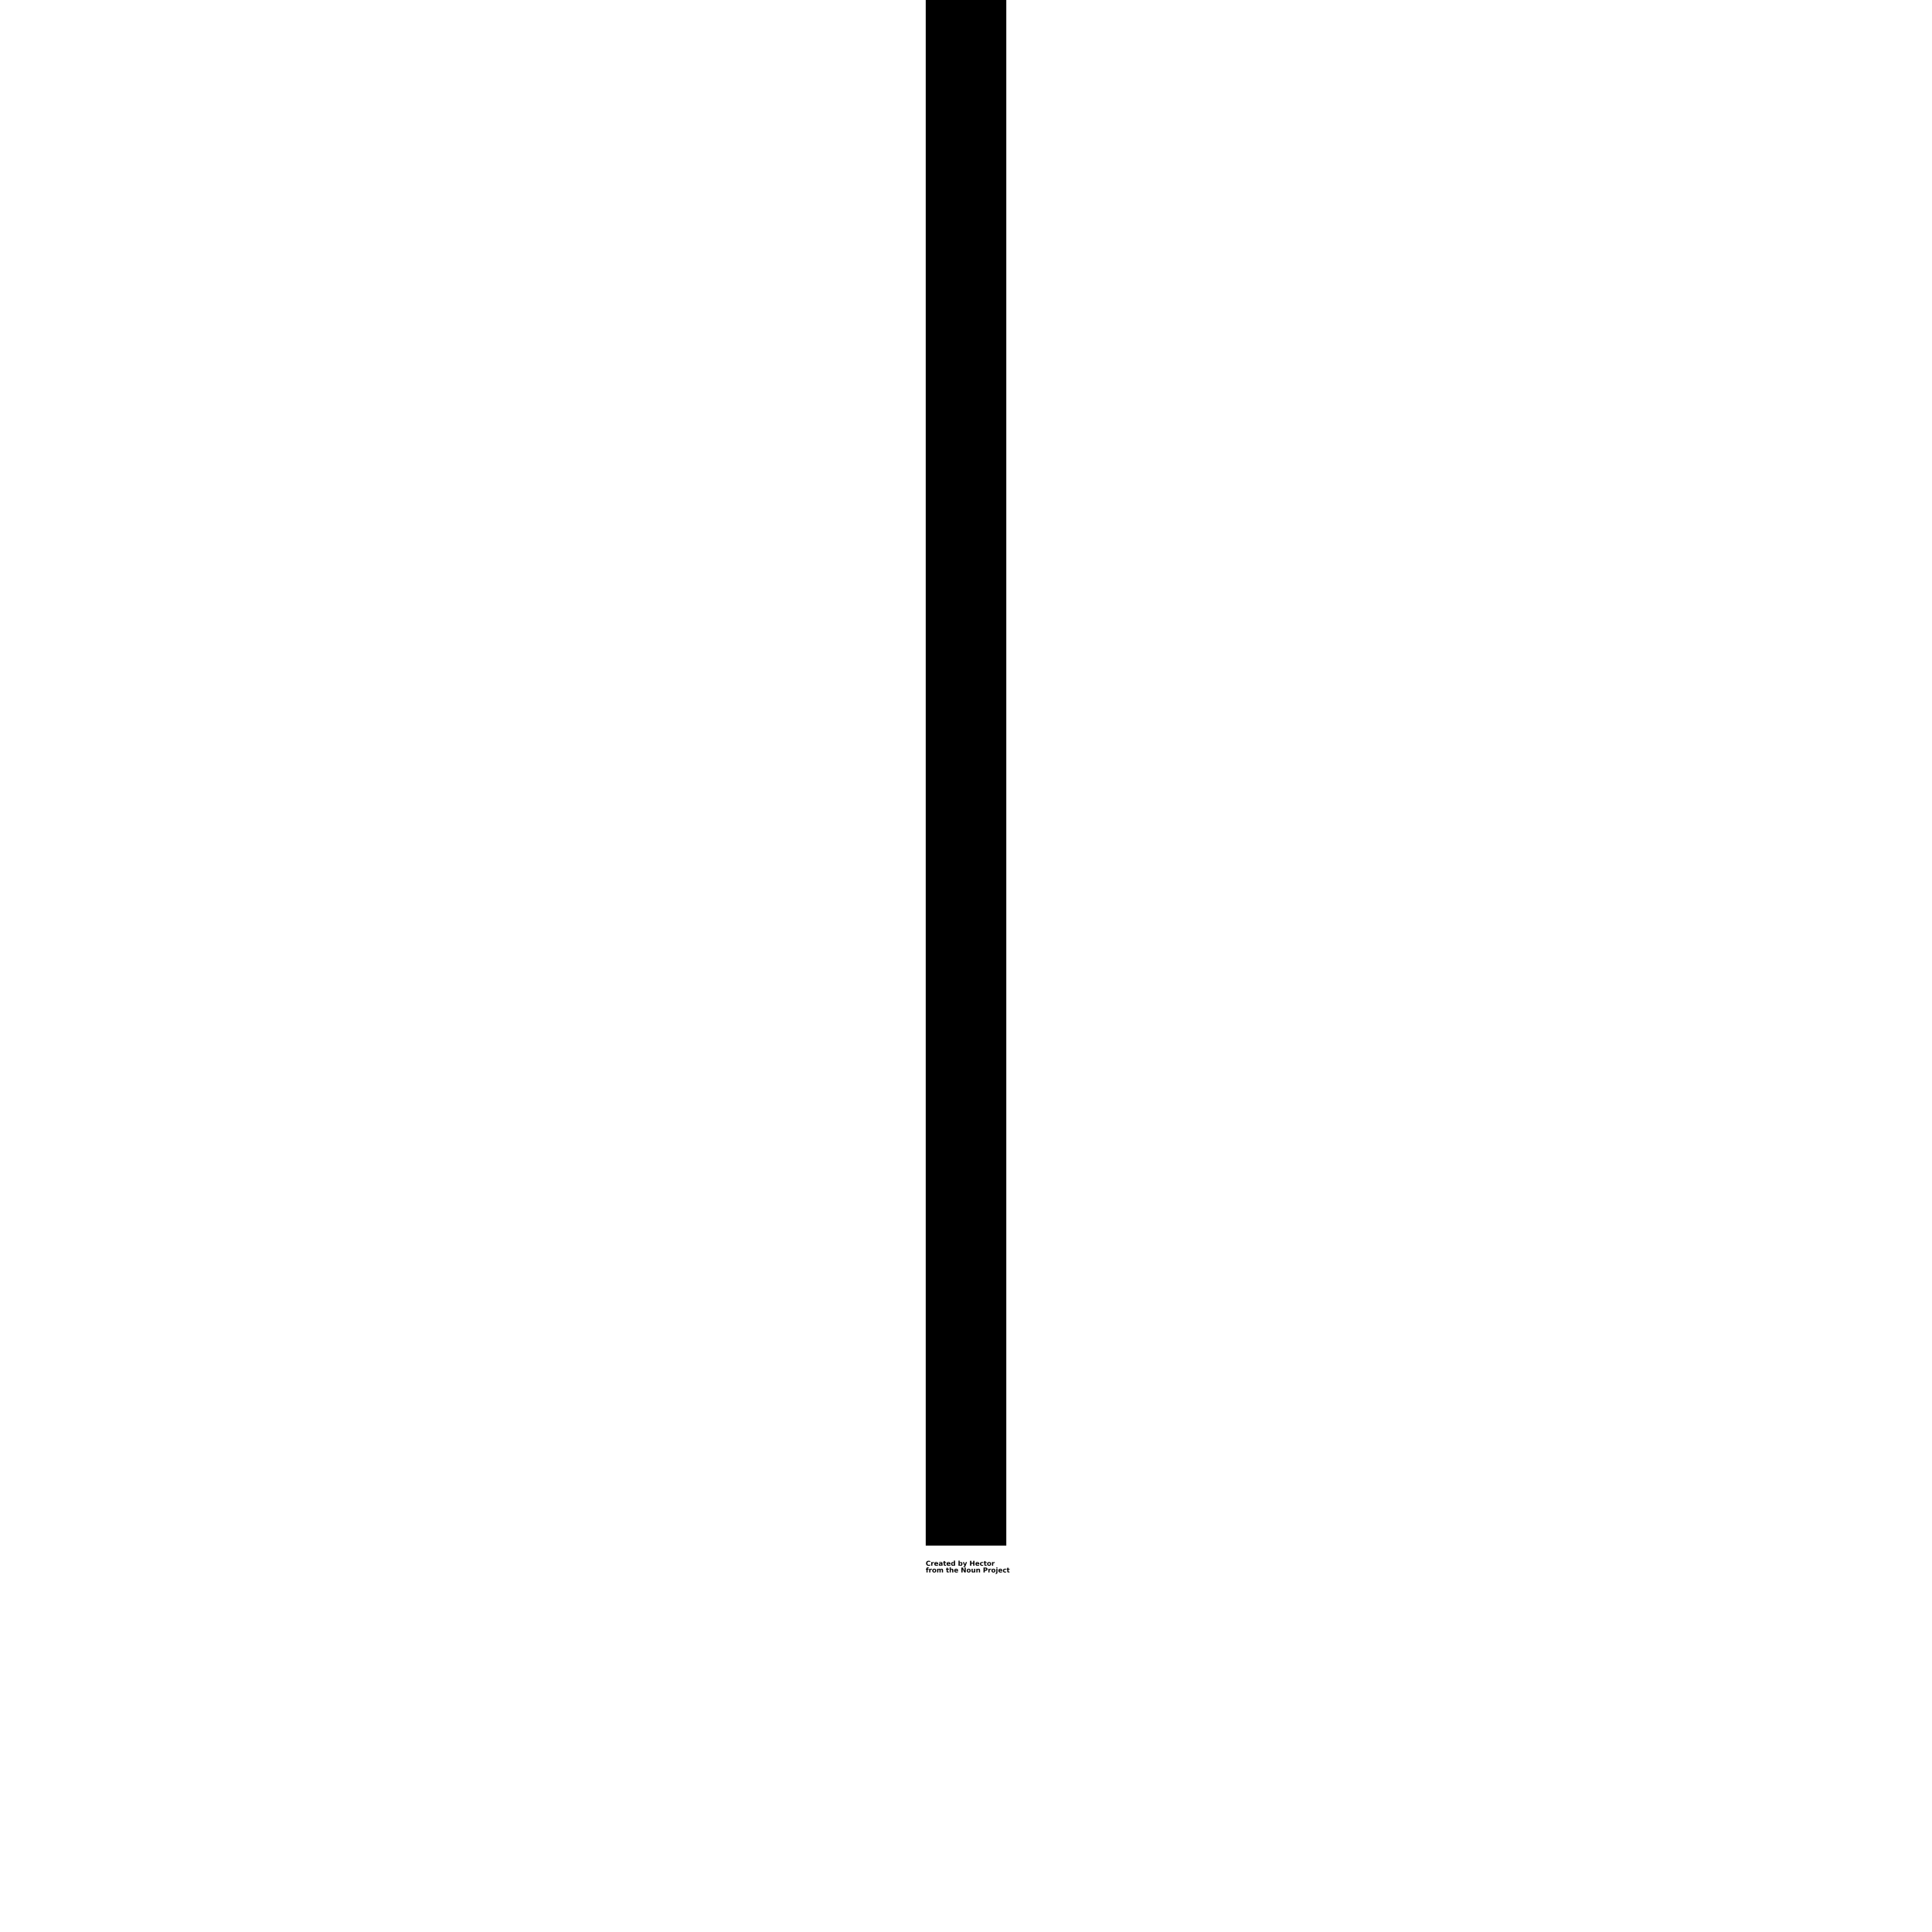 <?xml version="1.0" encoding="UTF-8"?>
<svg width="700pt" height="700pt" version="1.1" viewBox="0 0 700 700" xmlns="http://www.w3.org/2000/svg" xmlns:xlink="http://www.w3.org/1999/xlink">
 <defs>
  <symbol id="s" overflow="visible">
   <path d="m1.641-0.094c-0.094 0.043-0.188 0.074-0.281 0.094-0.086 0.02-0.18 0.031-0.281 0.031-0.293 0-0.527-0.082-0.703-0.25-0.168-0.164-0.25-0.391-0.25-0.672s0.082-0.504 0.25-0.672c0.176-0.164 0.41-0.25 0.703-0.25 0.102 0 0.195 0.012 0.281 0.031 0.094 0.023 0.188 0.059 0.281 0.109v0.359c-0.094-0.051-0.184-0.094-0.266-0.125-0.074-0.031-0.156-0.047-0.25-0.047-0.168 0-0.297 0.059-0.391 0.172-0.094 0.105-0.141 0.246-0.141 0.422 0 0.188 0.047 0.336 0.141 0.438 0.094 0.105 0.223 0.156 0.391 0.156 0.094 0 0.176-0.008 0.25-0.031 0.082-0.031 0.172-0.078 0.266-0.141z"/>
  </symbol>
  <symbol id="c" overflow="visible">
   <path d="m1.188-0.969c-0.031-0.02-0.07-0.031-0.109-0.031-0.031-0.008-0.07-0.016-0.109-0.016-0.105 0-0.188 0.039-0.25 0.109-0.062 0.062-0.094 0.164-0.094 0.297v0.609h-0.422v-1.328h0.422v0.219c0.062-0.094 0.125-0.156 0.188-0.188 0.07-0.039 0.16-0.062 0.266-0.062h0.031 0.078z"/>
  </symbol>
  <symbol id="a" overflow="visible">
   <path d="m1.531-0.672v0.125h-0.984c0 0.094 0.031 0.168 0.094 0.219 0.062 0.055 0.148 0.078 0.266 0.078 0.094 0 0.188-0.008 0.281-0.031 0.094-0.031 0.188-0.07 0.281-0.125v0.328c-0.094 0.031-0.195 0.059-0.297 0.078-0.105 0.02-0.203 0.031-0.297 0.031-0.25 0-0.445-0.055-0.578-0.172-0.125-0.125-0.188-0.301-0.188-0.531 0-0.207 0.062-0.375 0.188-0.5 0.133-0.125 0.316-0.188 0.547-0.188 0.207 0 0.375 0.062 0.5 0.188s0.188 0.293 0.188 0.5zm-0.438-0.141c0-0.082-0.027-0.145-0.078-0.188-0.043-0.051-0.102-0.078-0.172-0.078-0.086 0-0.152 0.027-0.203 0.078-0.055 0.043-0.086 0.105-0.094 0.188z"/>
  </symbol>
  <symbol id="j" overflow="visible">
   <path d="m0.797-0.594c-0.086 0-0.152 0.016-0.203 0.047-0.043 0.023-0.062 0.062-0.062 0.125 0 0.055 0.016 0.094 0.047 0.125 0.039 0.031 0.094 0.047 0.156 0.047 0.082 0 0.148-0.023 0.203-0.078 0.062-0.062 0.094-0.133 0.094-0.219v-0.047zm0.656-0.172v0.766h-0.422v-0.203c-0.062 0.086-0.133 0.148-0.203 0.188-0.074 0.031-0.164 0.047-0.266 0.047-0.137 0-0.246-0.035-0.328-0.109-0.086-0.082-0.125-0.191-0.125-0.328 0-0.156 0.051-0.27 0.156-0.344 0.102-0.07 0.27-0.109 0.5-0.109h0.266v-0.031c0-0.062-0.031-0.109-0.094-0.141-0.055-0.031-0.137-0.047-0.25-0.047-0.086 0-0.168 0.012-0.25 0.031-0.074 0.012-0.148 0.039-0.219 0.078v-0.328c0.094-0.02 0.188-0.035 0.281-0.047 0.094-0.008 0.18-0.016 0.266-0.016 0.25 0 0.426 0.047 0.531 0.141 0.102 0.094 0.156 0.246 0.156 0.453z"/>
  </symbol>
  <symbol id="b" overflow="visible">
   <path d="m0.672-1.719v0.391h0.438v0.297h-0.438v0.562c0 0.062 0.008 0.105 0.031 0.125 0.031 0.023 0.082 0.031 0.156 0.031h0.219v0.312h-0.375c-0.168 0-0.289-0.031-0.359-0.094-0.062-0.07-0.094-0.195-0.094-0.375v-0.562h-0.219v-0.297h0.219v-0.391z"/>
  </symbol>
  <symbol id="i" overflow="visible">
   <path d="m1.109-1.141v-0.719h0.438v1.859h-0.438v-0.188c-0.055 0.074-0.117 0.133-0.188 0.172-0.074 0.031-0.156 0.047-0.25 0.047-0.168 0-0.305-0.062-0.406-0.188-0.105-0.133-0.156-0.305-0.156-0.516 0-0.195 0.051-0.359 0.156-0.484 0.102-0.133 0.238-0.203 0.406-0.203 0.094 0 0.176 0.023 0.25 0.062 0.07 0.031 0.133 0.086 0.188 0.156zm-0.281 0.859c0.094 0 0.16-0.031 0.203-0.094 0.051-0.062 0.078-0.16 0.078-0.297 0-0.125-0.027-0.219-0.078-0.281-0.043-0.07-0.109-0.109-0.203-0.109s-0.168 0.039-0.219 0.109c-0.043 0.062-0.062 0.156-0.062 0.281 0 0.137 0.02 0.234 0.062 0.297 0.051 0.062 0.125 0.094 0.219 0.094z"/>
  </symbol>
  <symbol id="h" overflow="visible">
   <path d="m0.922-0.281c0.082 0 0.145-0.031 0.188-0.094 0.051-0.062 0.078-0.16 0.078-0.297 0-0.125-0.027-0.219-0.078-0.281-0.043-0.07-0.105-0.109-0.188-0.109-0.094 0-0.168 0.039-0.219 0.109-0.055 0.062-0.078 0.156-0.078 0.281 0 0.137 0.023 0.234 0.078 0.297 0.051 0.062 0.125 0.094 0.219 0.094zm-0.297-0.859c0.062-0.07 0.129-0.125 0.203-0.156 0.07-0.039 0.156-0.062 0.25-0.062 0.156 0 0.285 0.07 0.391 0.203 0.113 0.125 0.172 0.289 0.172 0.484 0 0.211-0.059 0.383-0.172 0.516-0.105 0.125-0.234 0.188-0.391 0.188-0.094 0-0.18-0.016-0.25-0.047-0.074-0.039-0.141-0.098-0.203-0.172v0.188h-0.422v-1.859h0.422z"/>
  </symbol>
  <symbol id="g" overflow="visible">
   <path d="m0.031-1.328h0.422l0.359 0.906 0.312-0.906h0.422l-0.562 1.453c-0.055 0.145-0.121 0.25-0.203 0.312-0.074 0.062-0.172 0.094-0.297 0.094h-0.234v-0.281h0.125c0.07 0 0.125-0.016 0.156-0.047 0.031-0.023 0.055-0.059 0.078-0.109l0.016-0.047z"/>
  </symbol>
  <symbol id="f" overflow="visible">
   <path d="m0.219-1.781h0.469v0.688h0.672v-0.688h0.453v1.781h-0.453v-0.75h-0.672v0.75h-0.469z"/>
  </symbol>
  <symbol id="e" overflow="visible">
   <path d="m1.281-1.297v0.359c-0.062-0.039-0.125-0.07-0.188-0.094-0.055-0.02-0.109-0.031-0.172-0.031-0.117 0-0.211 0.039-0.281 0.109-0.062 0.062-0.094 0.156-0.094 0.281s0.031 0.227 0.094 0.297c0.07 0.074 0.164 0.109 0.281 0.109 0.07 0 0.133-0.008 0.188-0.031 0.062-0.02 0.117-0.051 0.172-0.094v0.344c-0.062 0.031-0.133 0.051-0.203 0.062-0.074 0.008-0.141 0.016-0.203 0.016-0.242 0-0.43-0.055-0.562-0.172-0.137-0.125-0.203-0.301-0.203-0.531 0-0.219 0.066-0.383 0.203-0.5 0.133-0.125 0.32-0.188 0.562-0.188 0.07 0 0.141 0.008 0.203 0.016 0.07 0.012 0.141 0.027 0.203 0.047z"/>
  </symbol>
  <symbol id="d" overflow="visible">
   <path d="m0.844-1.062c-0.094 0-0.168 0.039-0.219 0.109-0.055 0.062-0.078 0.156-0.078 0.281 0 0.137 0.023 0.242 0.078 0.312 0.051 0.062 0.125 0.094 0.219 0.094s0.16-0.031 0.203-0.094c0.051-0.07 0.078-0.176 0.078-0.312 0-0.125-0.027-0.219-0.078-0.281-0.043-0.07-0.109-0.109-0.203-0.109zm0-0.297c0.227 0 0.406 0.062 0.531 0.188 0.125 0.117 0.188 0.281 0.188 0.5s-0.062 0.391-0.188 0.516-0.305 0.188-0.531 0.188c-0.23 0-0.414-0.062-0.547-0.188-0.125-0.125-0.188-0.297-0.188-0.516s0.062-0.383 0.188-0.5c0.133-0.125 0.316-0.188 0.547-0.188z"/>
  </symbol>
  <symbol id="r" overflow="visible">
   <path d="m1.078-1.859v0.281h-0.234c-0.062 0-0.105 0.016-0.125 0.047-0.023 0.023-0.031 0.059-0.031 0.109v0.094h0.359v0.297h-0.359v1.031h-0.422v-1.031h-0.219v-0.297h0.219v-0.094c0-0.145 0.035-0.254 0.109-0.328 0.082-0.07 0.207-0.109 0.375-0.109z"/>
  </symbol>
  <symbol id="q" overflow="visible">
   <path d="m1.438-1.109c0.051-0.082 0.113-0.145 0.188-0.188 0.082-0.039 0.164-0.062 0.25-0.062 0.156 0 0.27 0.047 0.344 0.141 0.082 0.094 0.125 0.23 0.125 0.406v0.812h-0.422v-0.688-0.031-0.062c0-0.094-0.016-0.16-0.047-0.203-0.023-0.039-0.062-0.062-0.125-0.062-0.086 0-0.152 0.039-0.203 0.109-0.043 0.062-0.062 0.156-0.062 0.281v0.656h-0.422v-0.688c0-0.156-0.016-0.254-0.047-0.297-0.023-0.039-0.062-0.062-0.125-0.062-0.086 0-0.152 0.039-0.203 0.109-0.043 0.062-0.062 0.156-0.062 0.281v0.656h-0.422v-1.328h0.422v0.188c0.051-0.07 0.109-0.125 0.172-0.156 0.07-0.039 0.148-0.062 0.234-0.062 0.094 0 0.176 0.023 0.25 0.062 0.07 0.043 0.125 0.105 0.156 0.188z"/>
  </symbol>
  <symbol id="p" overflow="visible">
   <path d="m1.547-0.812v0.812h-0.438v-0.625c0-0.113-0.008-0.191-0.016-0.234 0-0.039-0.008-0.07-0.016-0.094-0.012-0.031-0.031-0.051-0.062-0.062-0.031-0.02-0.062-0.031-0.094-0.031-0.094 0-0.168 0.039-0.219 0.109-0.055 0.062-0.078 0.156-0.078 0.281v0.656h-0.422v-1.859h0.422v0.719c0.07-0.07 0.141-0.125 0.203-0.156 0.07-0.039 0.156-0.062 0.25-0.062 0.156 0 0.27 0.047 0.344 0.141 0.082 0.094 0.125 0.23 0.125 0.406z"/>
  </symbol>
  <symbol id="o" overflow="visible">
   <path d="m0.219-1.781h0.516l0.641 1.219v-1.219h0.438v1.781h-0.516l-0.641-1.219v1.219h-0.438z"/>
  </symbol>
  <symbol id="n" overflow="visible">
   <path d="m0.188-0.516v-0.812h0.438v0.125c0 0.074-0.008 0.168-0.016 0.281v0.219c0 0.105 0.004 0.184 0.016 0.234 0.008 0.043 0.02 0.074 0.031 0.094 0.008 0.031 0.031 0.059 0.062 0.078 0.031 0.012 0.062 0.016 0.094 0.016 0.094 0 0.164-0.035 0.219-0.109 0.051-0.07 0.078-0.164 0.078-0.281v-0.656h0.422v1.328h-0.422v-0.188c-0.062 0.074-0.133 0.133-0.203 0.172-0.074 0.031-0.156 0.047-0.25 0.047-0.148 0-0.262-0.047-0.344-0.141-0.086-0.094-0.125-0.227-0.125-0.406z"/>
  </symbol>
  <symbol id="m" overflow="visible">
   <path d="m1.547-0.812v0.812h-0.438v-0.625c0-0.113-0.008-0.191-0.016-0.234 0-0.039-0.008-0.07-0.016-0.094-0.012-0.031-0.031-0.051-0.062-0.062-0.031-0.02-0.062-0.031-0.094-0.031-0.094 0-0.168 0.039-0.219 0.109-0.055 0.062-0.078 0.156-0.078 0.281v0.656h-0.422v-1.328h0.422v0.188c0.07-0.07 0.141-0.125 0.203-0.156 0.07-0.039 0.156-0.062 0.25-0.062 0.156 0 0.27 0.047 0.344 0.141 0.082 0.094 0.125 0.23 0.125 0.406z"/>
  </symbol>
  <symbol id="l" overflow="visible">
   <path d="m0.219-1.781h0.766c0.227 0 0.398 0.055 0.516 0.156 0.125 0.105 0.188 0.246 0.188 0.422 0 0.188-0.062 0.336-0.188 0.438-0.117 0.105-0.289 0.156-0.516 0.156h-0.297v0.609h-0.469zm0.469 0.344v0.484h0.25c0.082 0 0.148-0.02 0.203-0.062 0.051-0.039 0.078-0.102 0.078-0.188 0-0.07-0.027-0.129-0.078-0.172-0.055-0.039-0.121-0.062-0.203-0.062z"/>
  </symbol>
  <symbol id="k" overflow="visible">
   <path d="m0.203-1.328h0.422v1.297c0 0.188-0.043 0.328-0.125 0.422-0.086 0.094-0.211 0.141-0.375 0.141h-0.203v-0.281h0.078c0.07 0 0.125-0.023 0.156-0.062 0.031-0.031 0.047-0.105 0.047-0.219zm0-0.531h0.422v0.359h-0.422z"/>
  </symbol>
 </defs>
 <g>
  <path d="m335.41 280v-280h29.188v560h-29.188z"/>
  <use x="335.406" y="567.297" xlink:href="#s"/>
  <use x="337.191" y="567.297" xlink:href="#c"/>
  <use x="338.391" y="567.297" xlink:href="#a"/>
  <use x="340.043" y="567.297" xlink:href="#j"/>
  <use x="341.684" y="567.297" xlink:href="#b"/>
  <use x="342.844" y="567.297" xlink:href="#a"/>
  <use x="344.496" y="567.297" xlink:href="#i"/>
  <use x="347.082" y="567.297" xlink:href="#h"/>
  <use x="348.824" y="567.297" xlink:href="#g"/>
  <use x="351.254" y="567.297" xlink:href="#f"/>
  <use x="353.289" y="567.297" xlink:href="#a"/>
  <use x="354.941" y="567.297" xlink:href="#e"/>
  <use x="356.383" y="567.297" xlink:href="#b"/>
  <use x="357.543" y="567.297" xlink:href="#d"/>
  <use x="359.215" y="567.297" xlink:href="#c"/>
  <use x="335.406" y="569.73" xlink:href="#r"/>
  <use x="336.465" y="569.73" xlink:href="#c"/>
  <use x="337.664" y="569.73" xlink:href="#d"/>
  <use x="339.336" y="569.73" xlink:href="#q"/>
  <use x="342.715" y="569.73" xlink:href="#b"/>
  <use x="343.879" y="569.73" xlink:href="#p"/>
  <use x="345.609" y="569.73" xlink:href="#a"/>
  <use x="348.105" y="569.73" xlink:href="#o"/>
  <use x="350.141" y="569.73" xlink:href="#d"/>
  <use x="351.812" y="569.73" xlink:href="#n"/>
  <use x="353.543" y="569.73" xlink:href="#m"/>
  <use x="356.125" y="569.73" xlink:href="#l"/>
  <use x="357.906" y="569.73" xlink:href="#c"/>
  <use x="359.105" y="569.73" xlink:href="#d"/>
  <use x="360.777" y="569.73" xlink:href="#k"/>
  <use x="361.609" y="569.73" xlink:href="#a"/>
  <use x="363.258" y="569.73" xlink:href="#e"/>
  <use x="364.699" y="569.73" xlink:href="#b"/>
 </g>
</svg>
